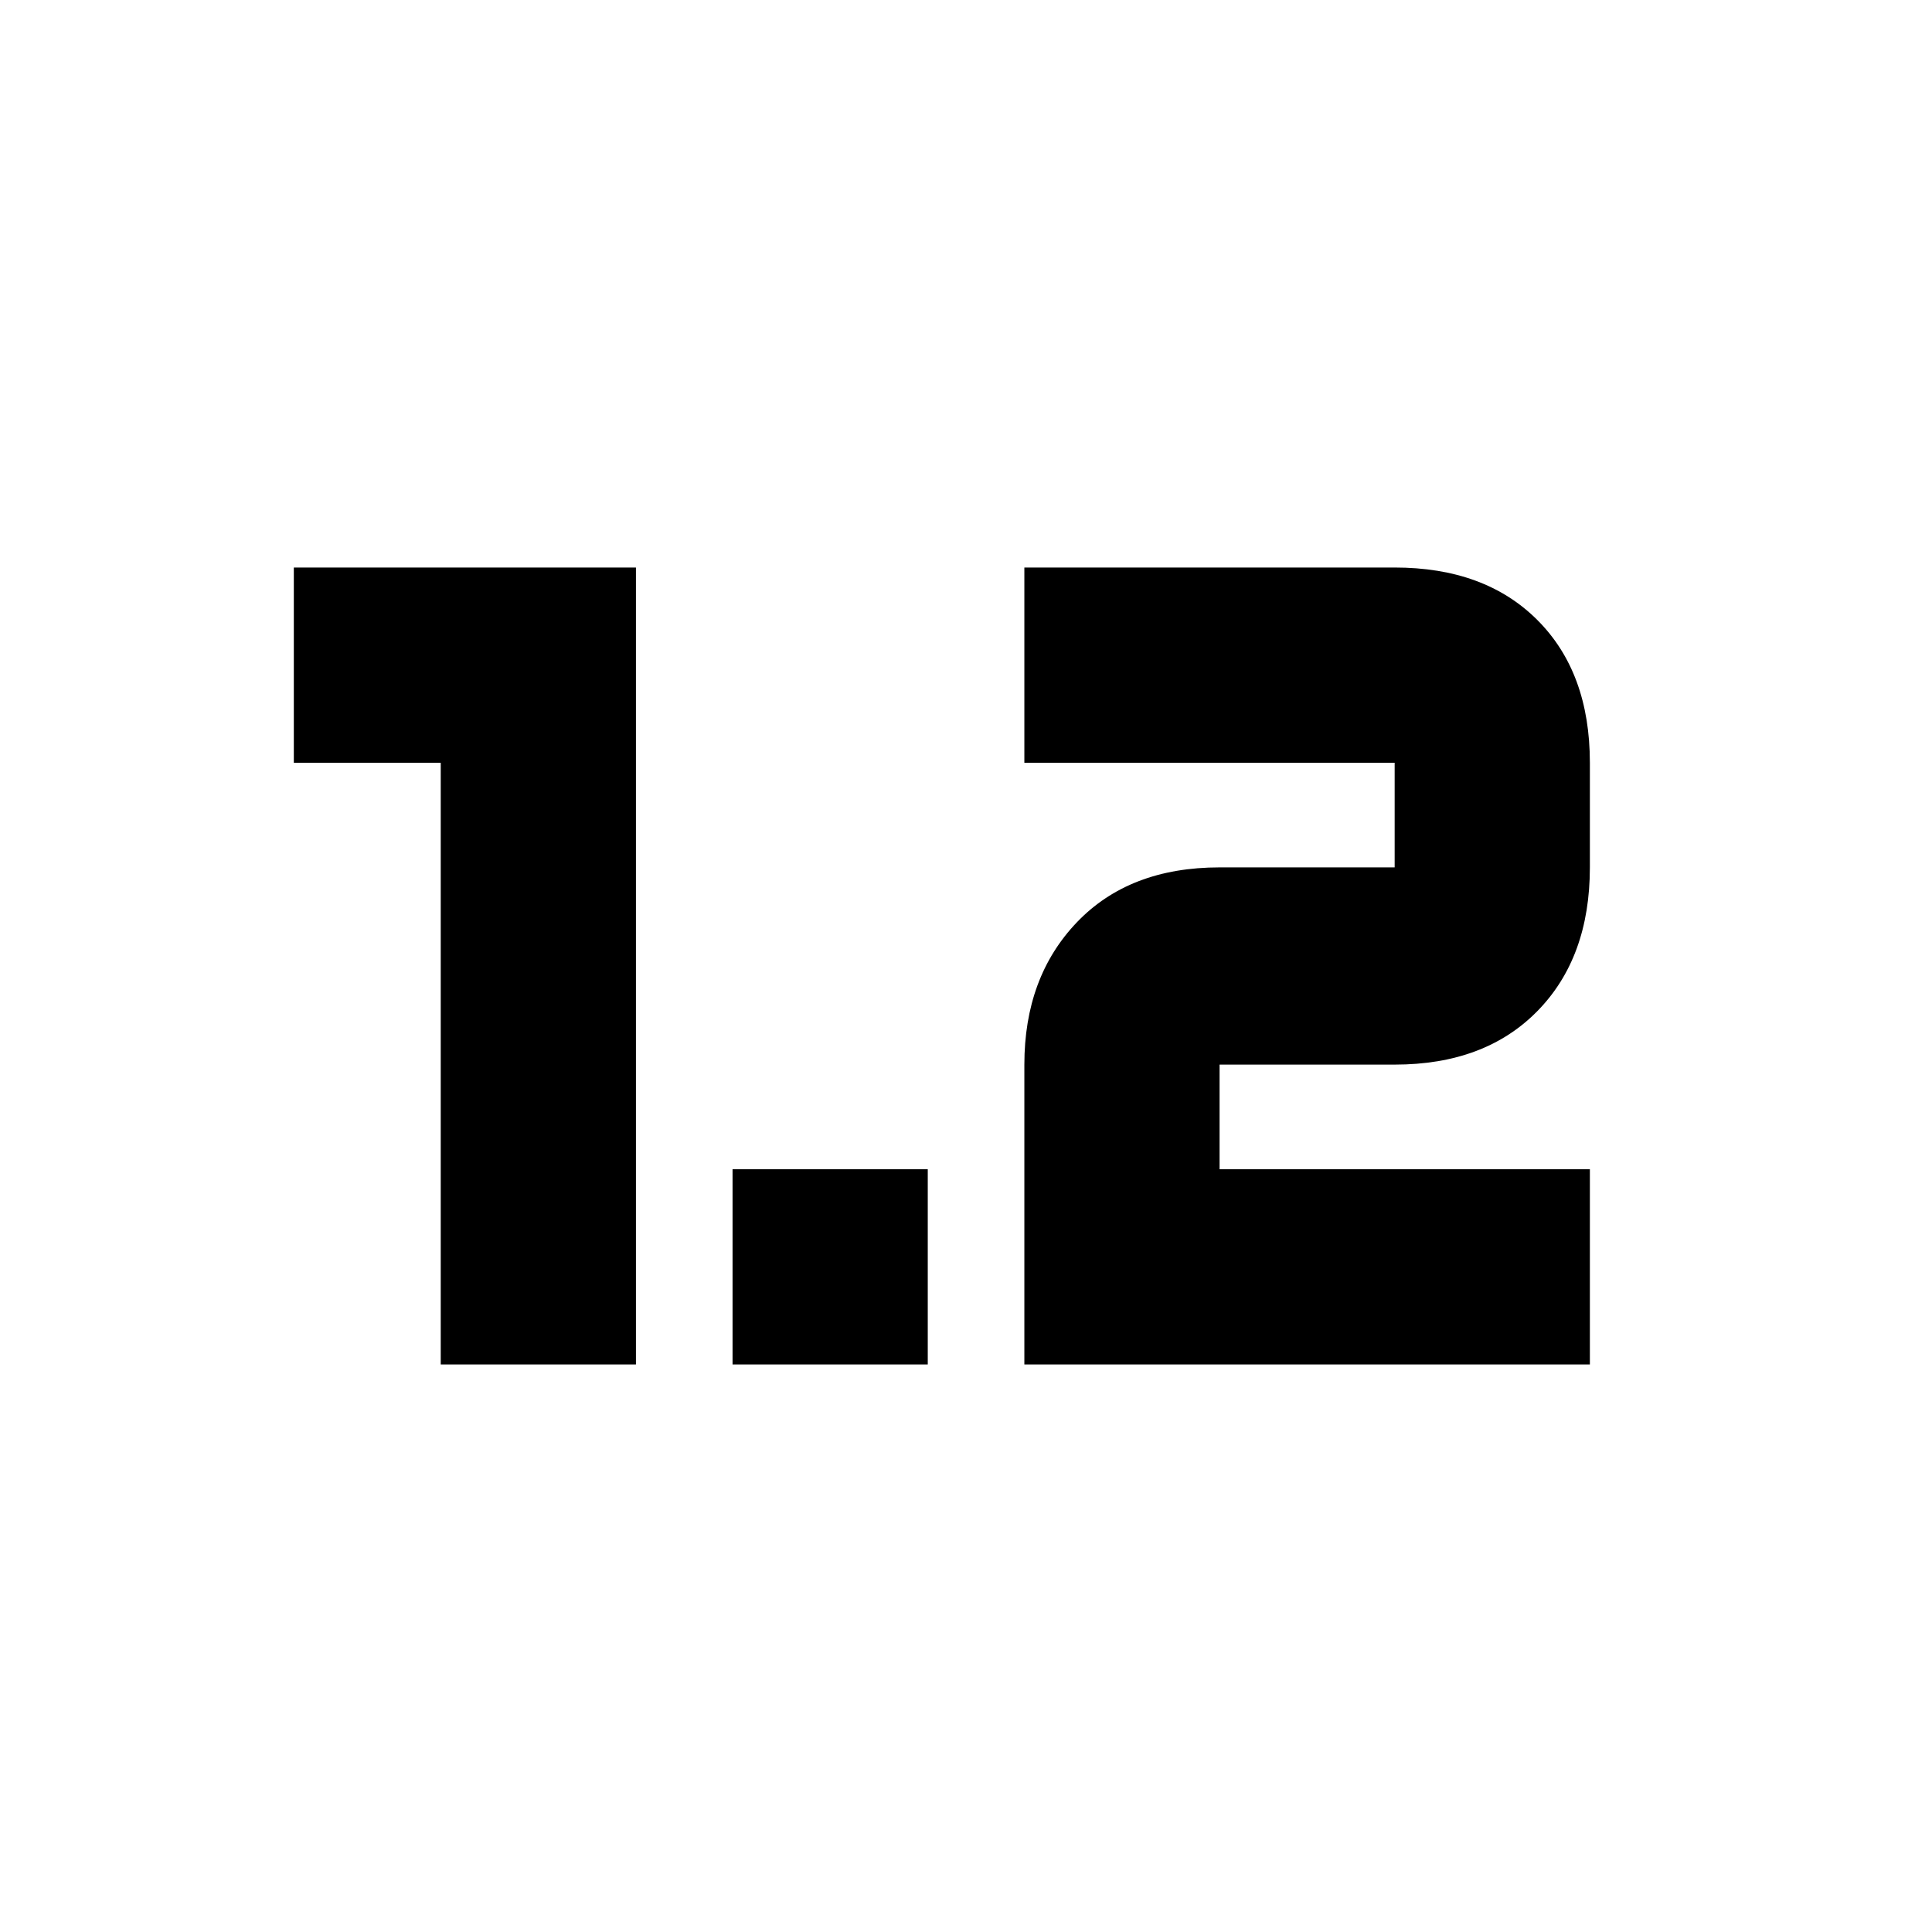 <svg xmlns="http://www.w3.org/2000/svg" height="20" viewBox="0 -960 960 960" width="20"><path d="M219-282v-299h-73v-97h170v396h-97Zm145 0v-97h97v97h-97Zm145 0h281v-97H606v-52h87q44.83 0 70.91-26.59Q790-484.17 790-529v-52q0-44.83-26.09-70.91Q737.83-678 693-678H509v97h184v52h-87q-44.83 0-70.91 27.29Q509-474.43 509-431v149Z"/></svg>